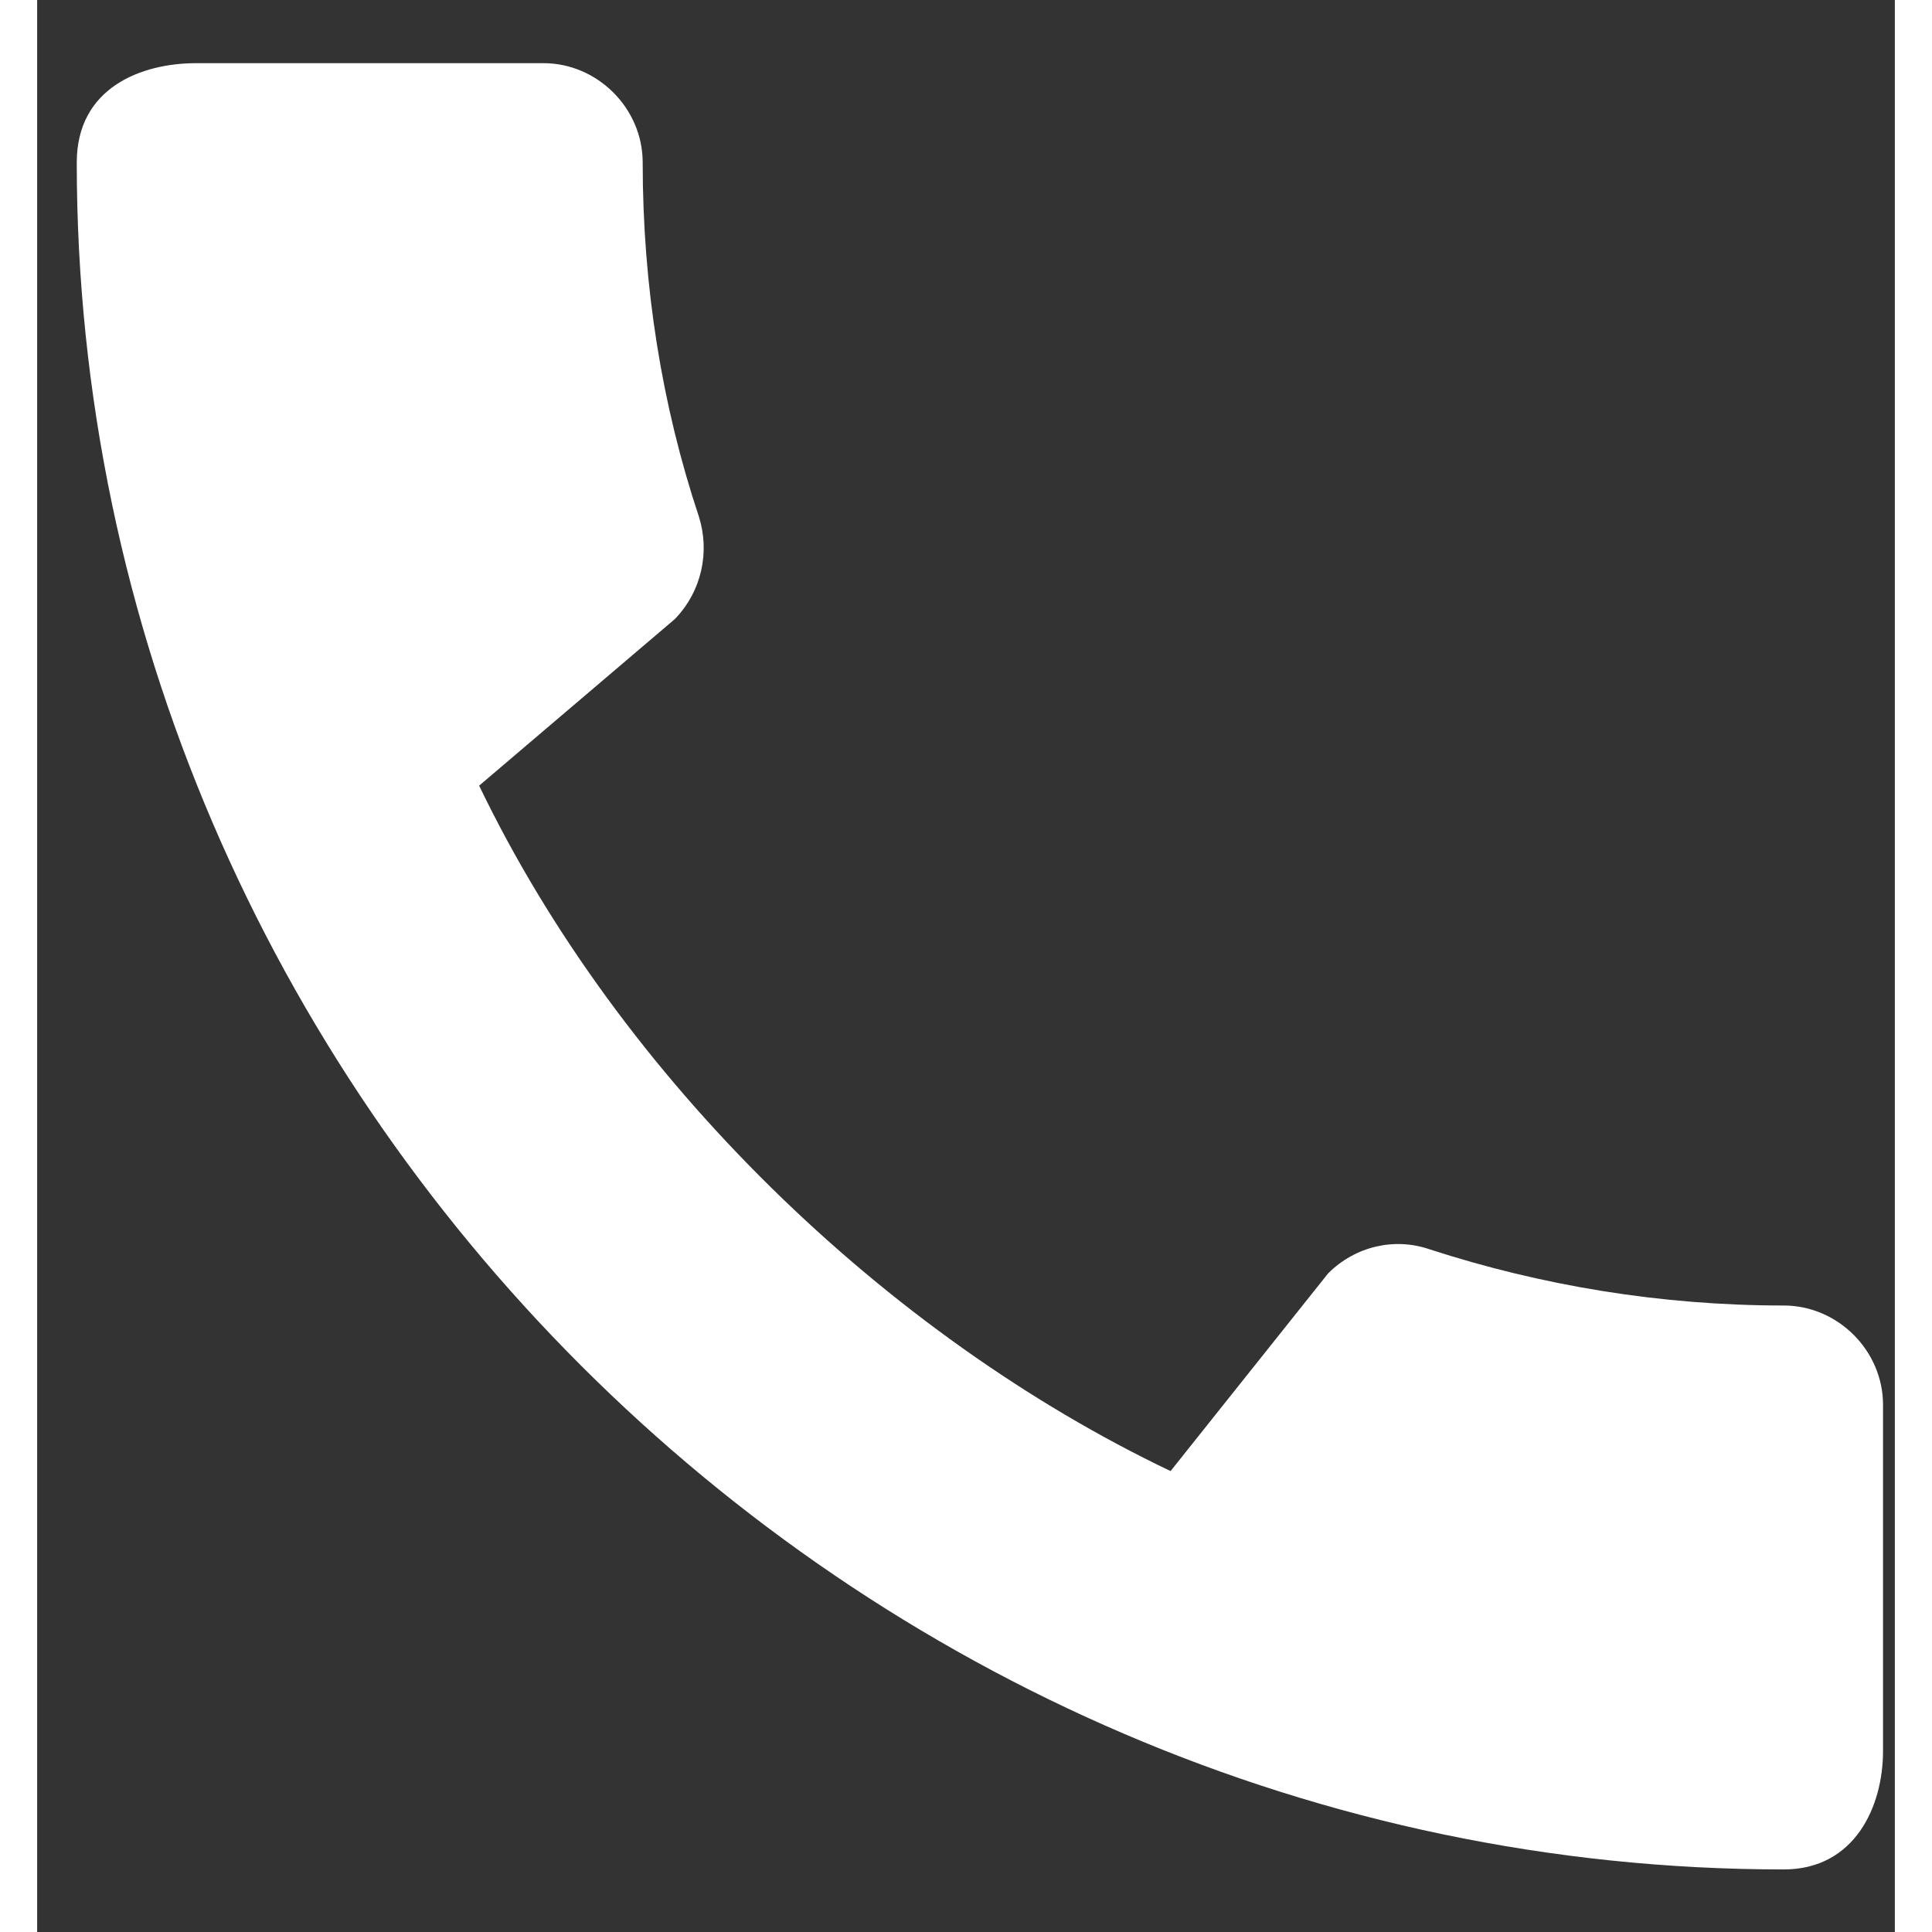 <svg width="28" height="28" viewBox="0 0 25 26" fill="none" xmlns="http://www.w3.org/2000/svg">
<rect x="0" y="0" width="25" height="26" fill="#333333" stroke="none"/>
<path d="M23.504 17.569C21.843 17.569 20.236 17.299 18.737 16.812C18.264 16.65 17.738 16.772 17.373 17.137L15.253 19.797C11.431 17.974 7.852 14.53 5.948 10.573L8.582 8.331C8.946 7.953 9.054 7.427 8.906 6.954C8.406 5.455 8.149 3.848 8.149 2.187C8.149 1.458 7.542 0.85 6.812 0.85H2.14C1.411 0.85 0.533 1.174 0.533 2.187C0.533 14.733 10.972 25.158 23.504 25.158C24.463 25.158 24.841 24.308 24.841 23.565V18.906C24.841 18.176 24.233 17.569 23.504 17.569Z" fill="white"/>
</svg>
